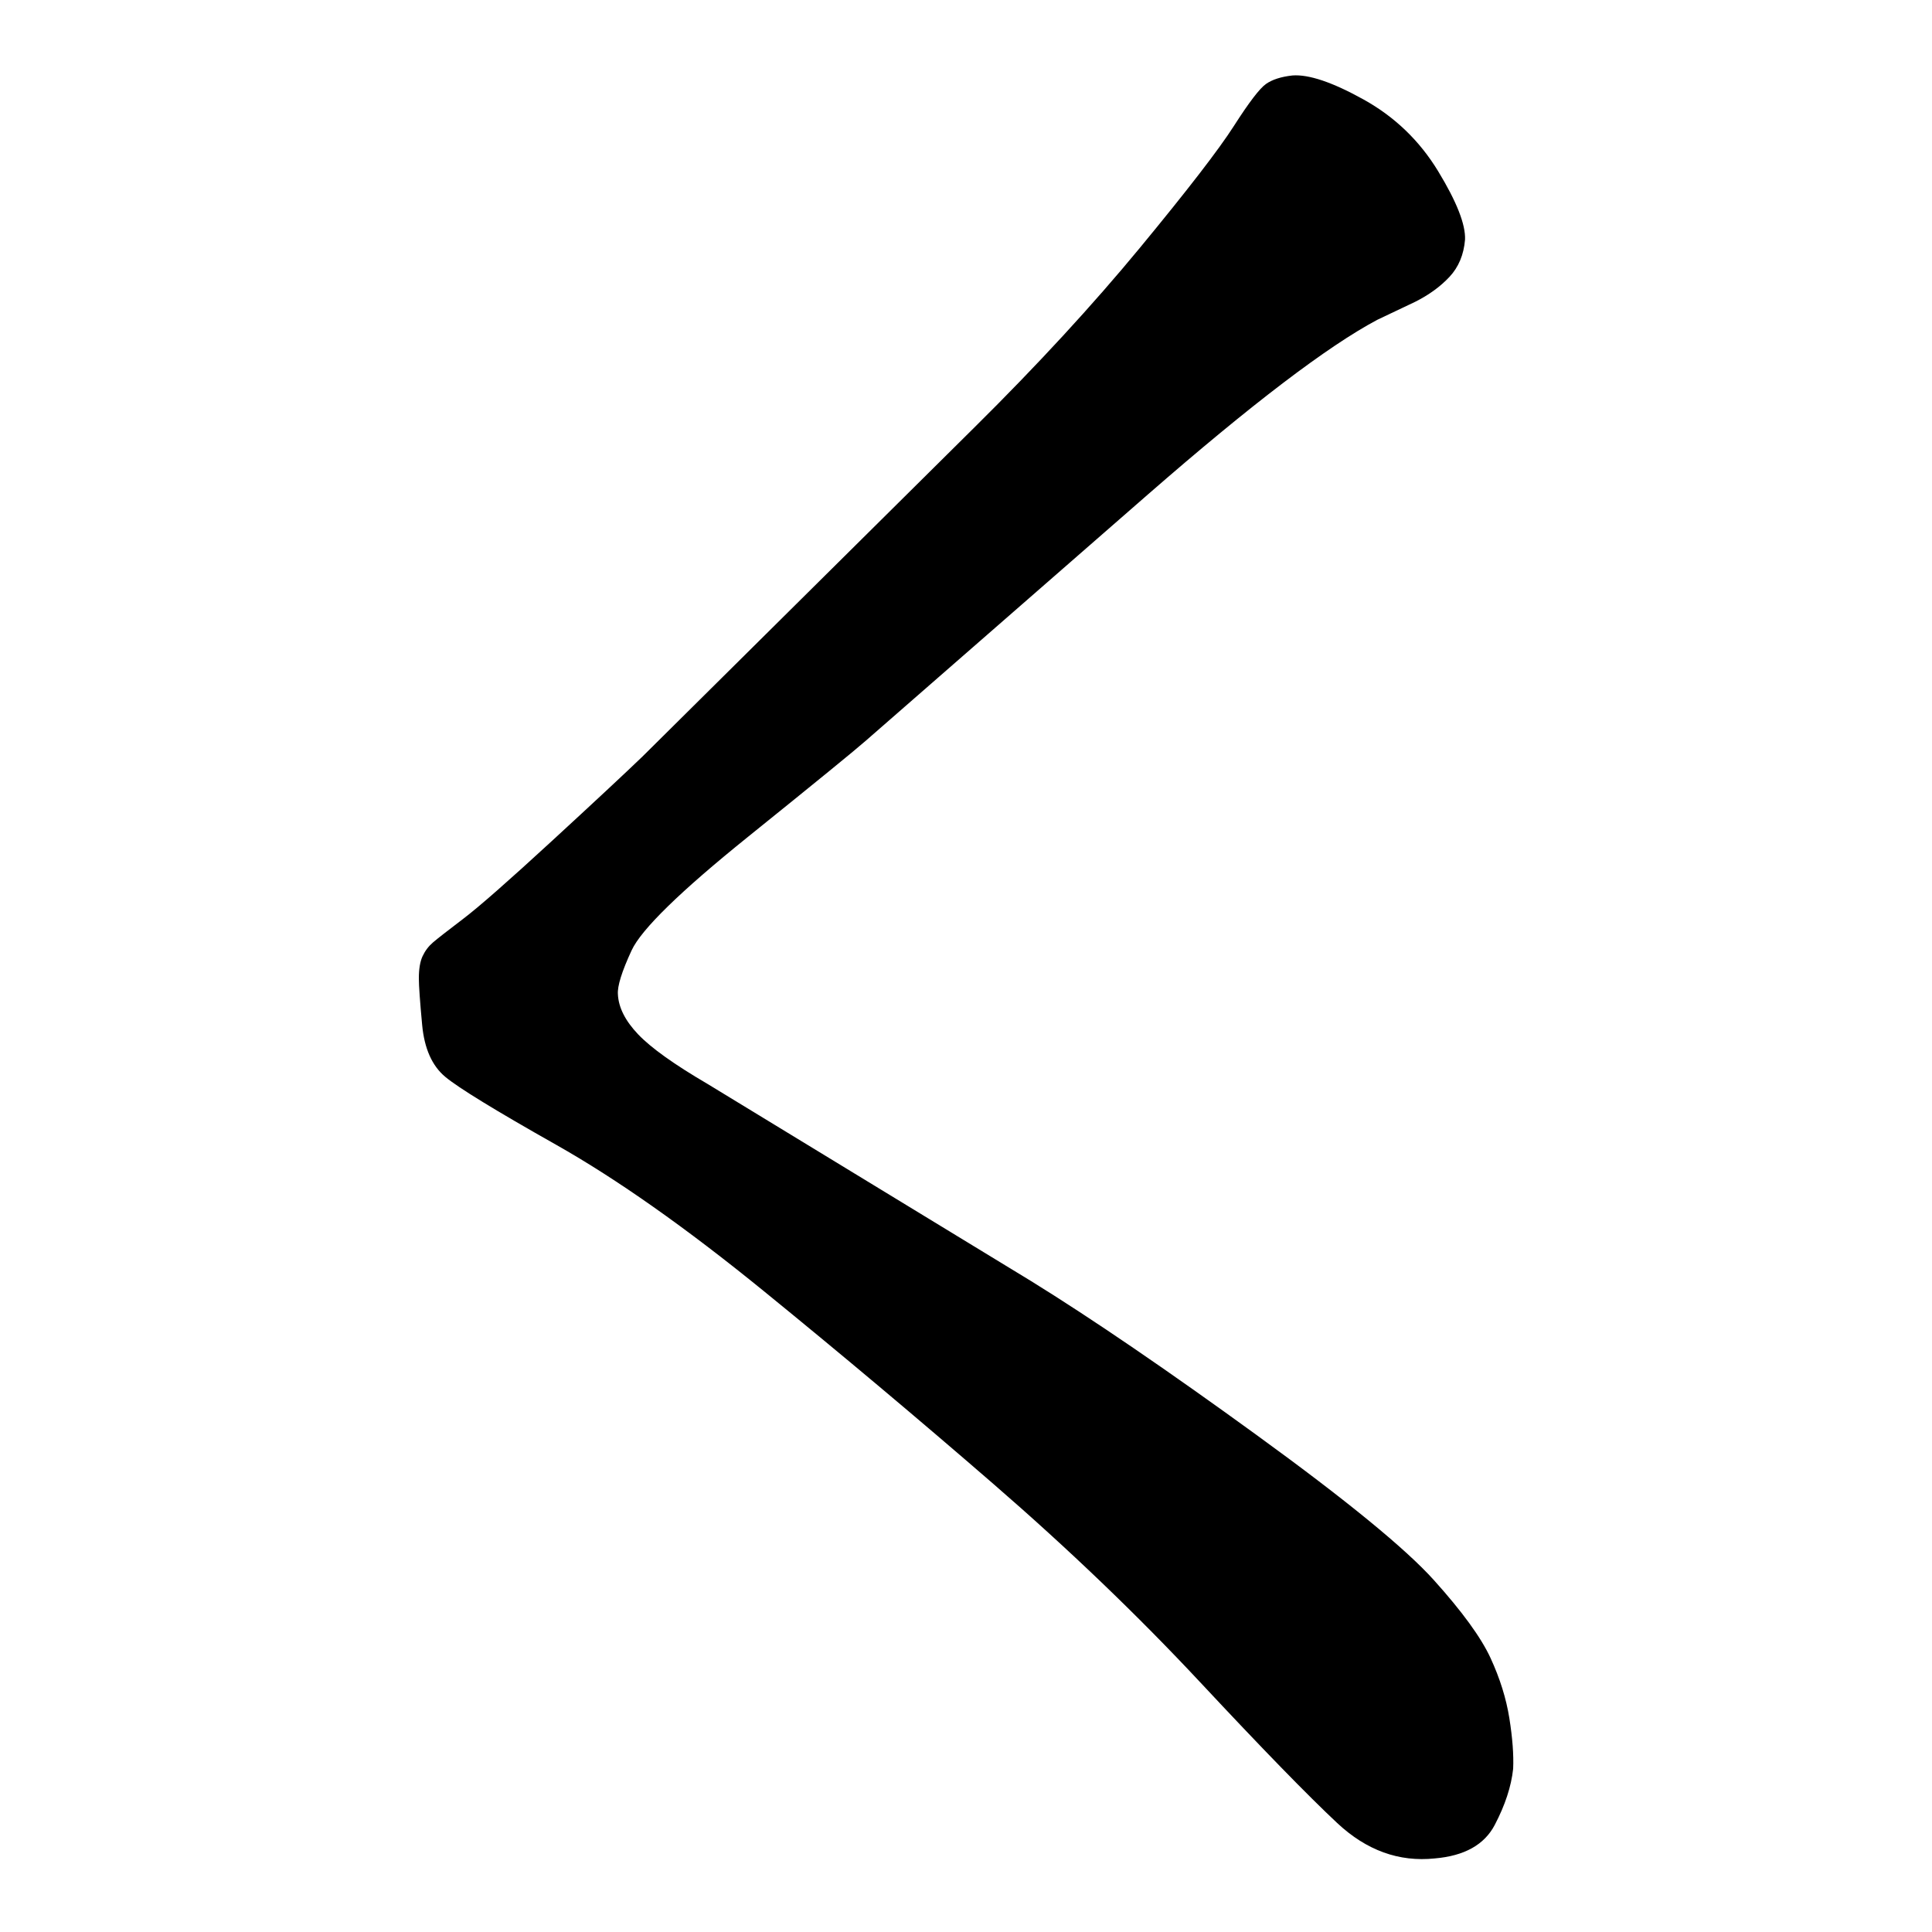 <svg xmlns="http://www.w3.org/2000/svg" width="2048" height="2048" viewBox="0 0 2048 2048" version="1.1"><g x="0" y="0"><g x="0" y="0"><path d="M 681 802 L 1033 453 Q 1133 354, 1208.5 262.5 Q 1284 171, 1308 133.5 Q 1332 96, 1342 89 Q 1352 82, 1370 80 Q 1396 78, 1445.5 105.5 Q 1495 133, 1524.5 181.5 Q 1554 230, 1553 254 Q 1551 278, 1536.5 293.5 Q 1522 309, 1500 320 L 1460 339 Q 1381 381, 1217 524 L 918 785 Q 901 800, 793 887 Q 685 974, 669.5 1007.5 Q 654 1041, 655 1054 Q 656 1075, 676.5 1096.5 Q 697 1118, 750 1149 L 1093 1358 Q 1190 1418, 1332.5 1521.5 Q 1475 1625, 1520 1675 Q 1565 1725, 1580 1757.5 Q 1595 1790, 1600 1821.5 Q 1605 1853, 1604 1875 Q 1601 1903, 1584.5 1934.5 Q 1568 1966, 1521 1970 Q 1464 1976, 1417.5 1932.5 Q 1371 1889, 1272 1783 Q 1173 1677, 1053 1573 Q 933 1469, 809.5 1368.5 Q 686 1268, 589.5 1213.5 Q 493 1159, 472 1141.5 Q 451 1124, 447.5 1086.5 Q 444 1049, 444 1037 Q 444 1022, 448 1013.5 Q 452 1005, 459 999 Q 466 993, 491 974 Q 516 955, 585 891.5 Q 654 828, 681 802 Z" fill="black" stroke-width="1"></path></g></g></svg>